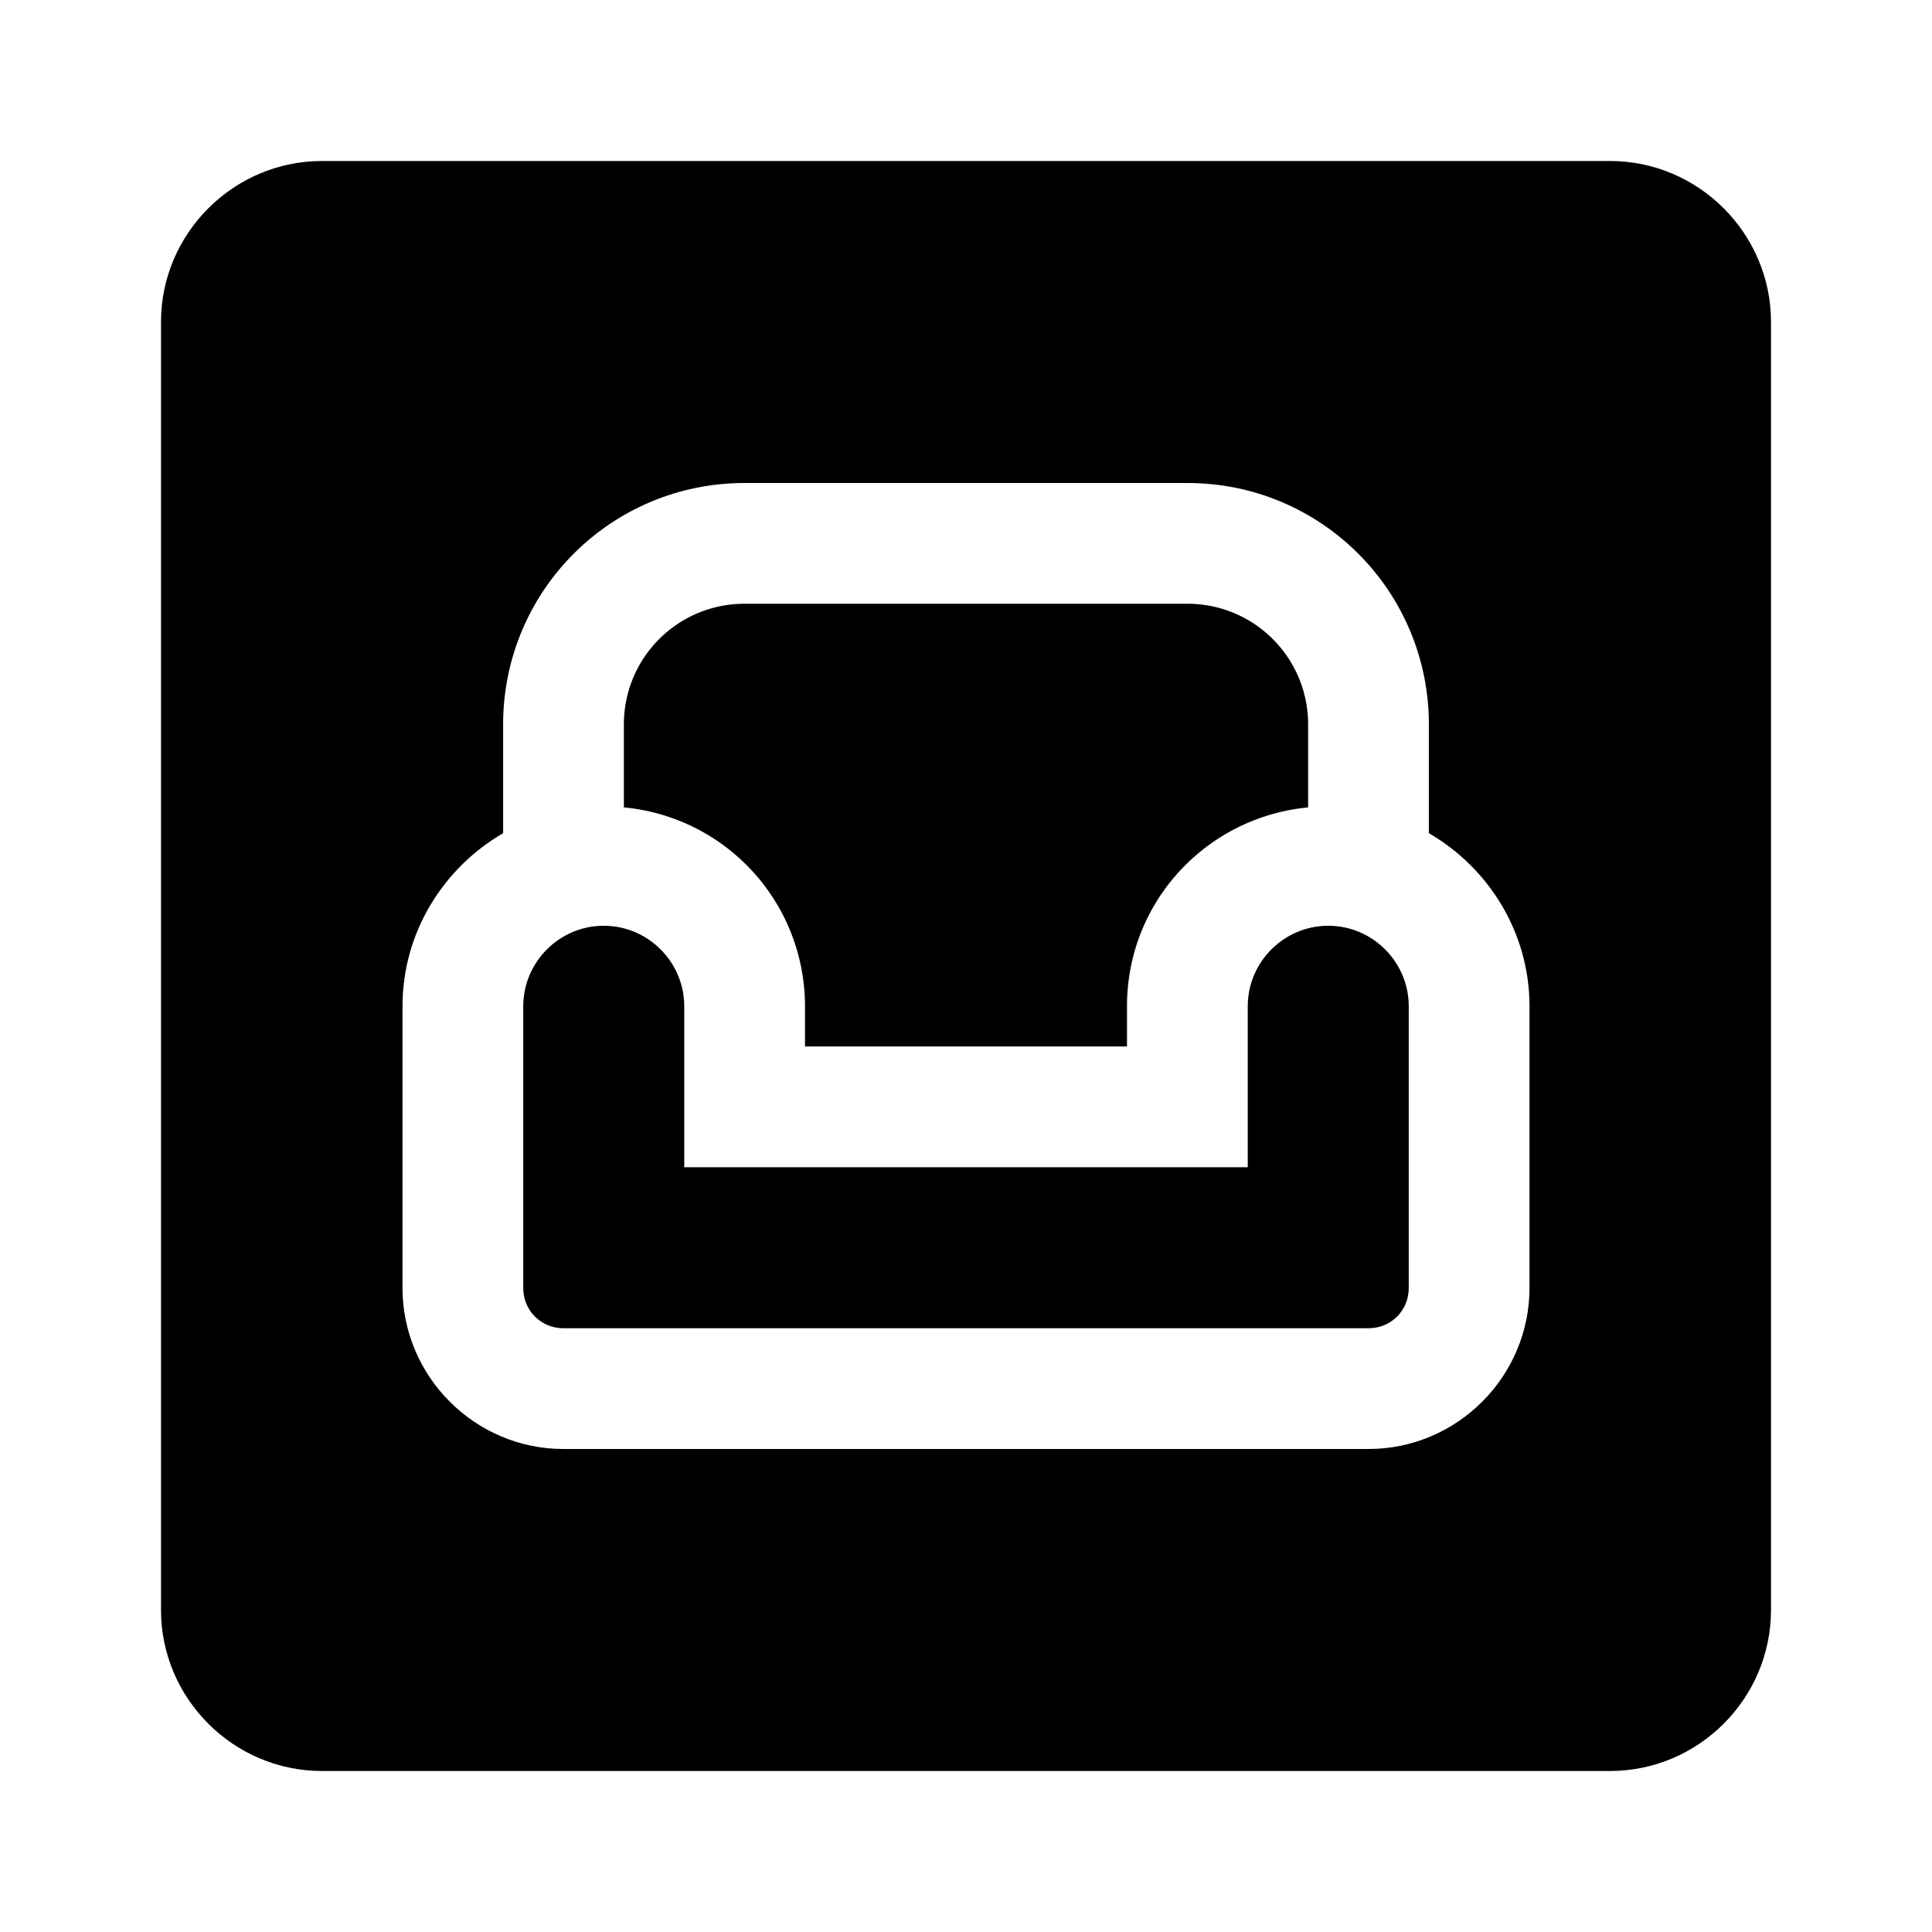 <svg xmlns="http://www.w3.org/2000/svg" width="24" height="24" fill="currentColor" aria-hidden="true">
  <path fill="none" d="M0 0h24v24H0V0z"/>
  <path d="M16.5 11.5c-.55 0-1 .45-1 1v2h-7v-2c0-.55-.45-1-1-1s-1 .45-1 1V16c0 .28.22.5.5.5h10c.28 0 .5-.22.5-.5v-3.5c0-.55-.45-1-1-1z"/>
  <path d="M10 12.5v.5h4v-.5c0-1.3.99-2.35 2.25-2.47V9c0-.83-.67-1.5-1.5-1.5h-5.5c-.83 0-1.5.67-1.5 1.5v1.03A2.48 2.48 0 0110 12.5z"/>
  <path d="M20 2H4c-1.1 0-2 .9-2 2v16c0 1.1.9 2 2 2h16c1.1 0 2-.9 2-2V4c0-1.1-.9-2-2-2zm-1 14c0 1.1-.9 2-2 2H7c-1.1 0-2-.9-2-2v-3.5c0-.92.51-1.72 1.25-2.15V9c0-1.66 1.34-3 3-3h5.5c1.66 0 3 1.34 3 3v1.35c.74.43 1.25 1.23 1.25 2.15V16z"/>
</svg>
